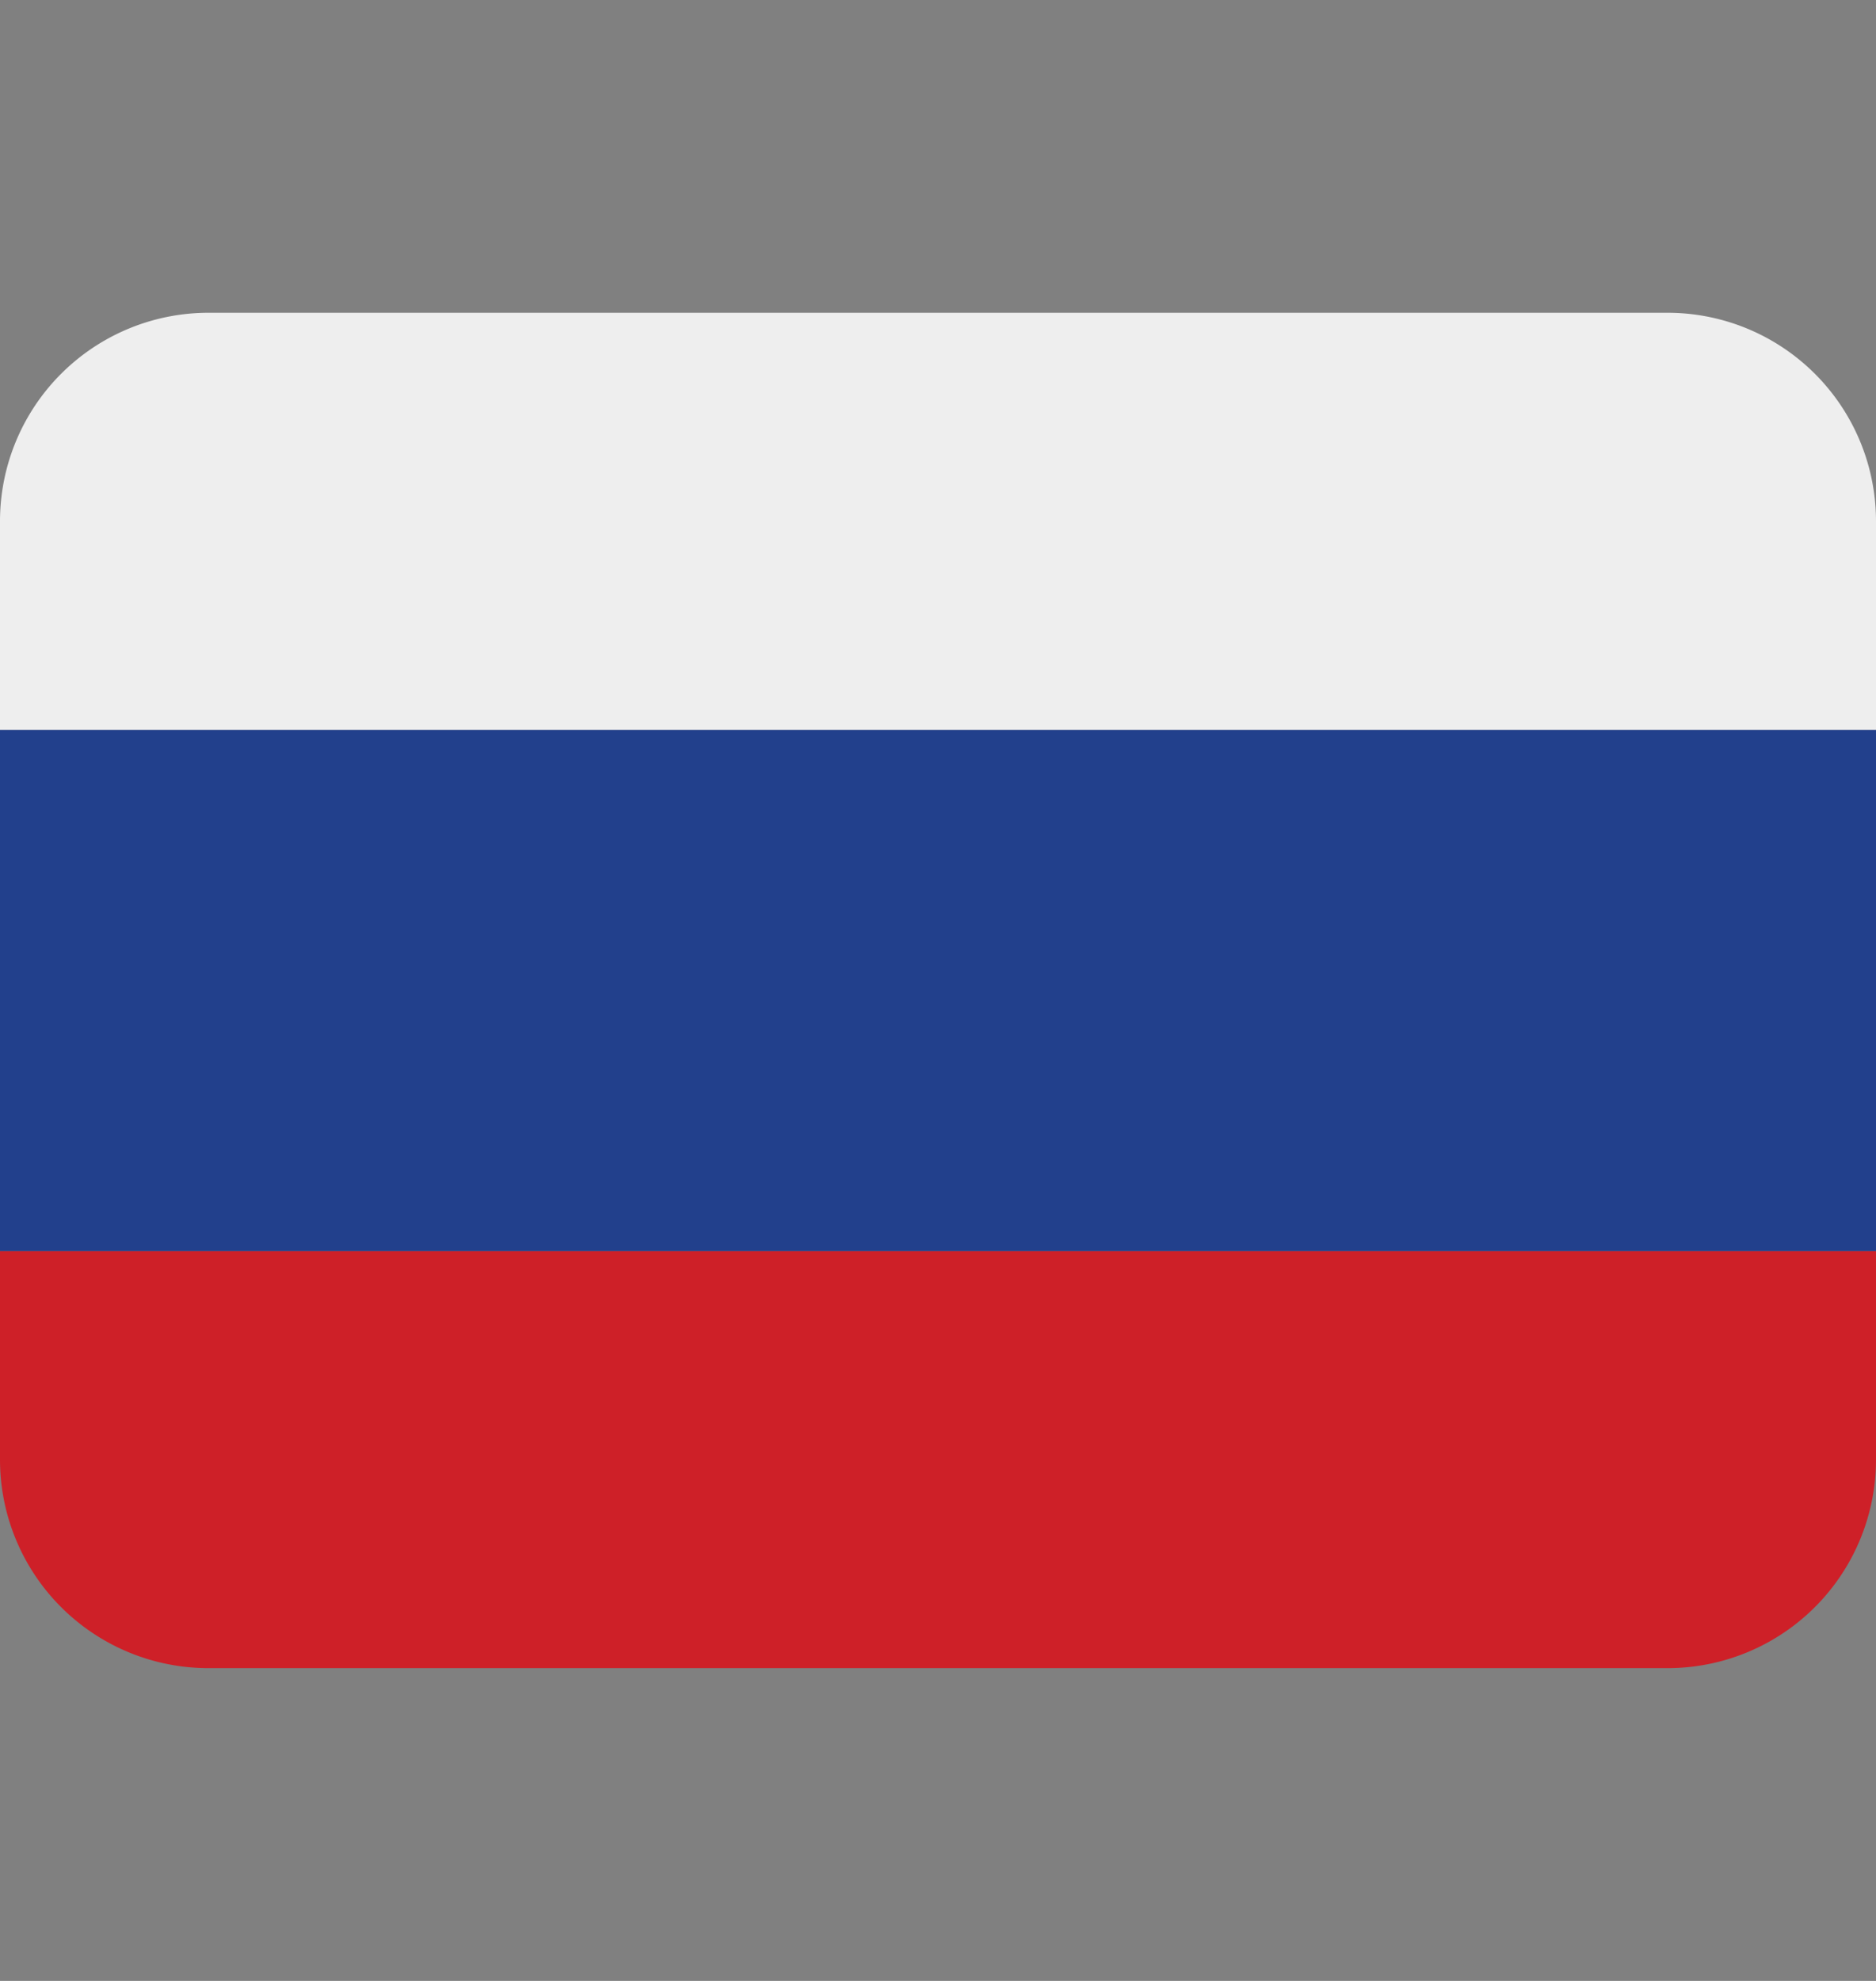 <svg width="18" height="19" fill="none" xmlns="http://www.w3.org/2000/svg"><rect width="100%" height="100%" fill="#808080" stroke="none"/><g clip-path="url(#clip0)"><path d="M18 14a2 2 0 01-2 2H2a2 2 0 01-2-2v-2h18v2z" fill="#CE2028"/><path d="M0 7h18v5H0V7z" fill="#22408C"/><path d="M16 3H2a2 2 0 00-2 2v2h18V5a2 2 0 00-2-2z" fill="#EEE"/></g><defs><clipPath id="clip0"><path fill="#fff" transform="translate(0 .5)" d="M0 0h18v18H0z"/></clipPath></defs></svg>